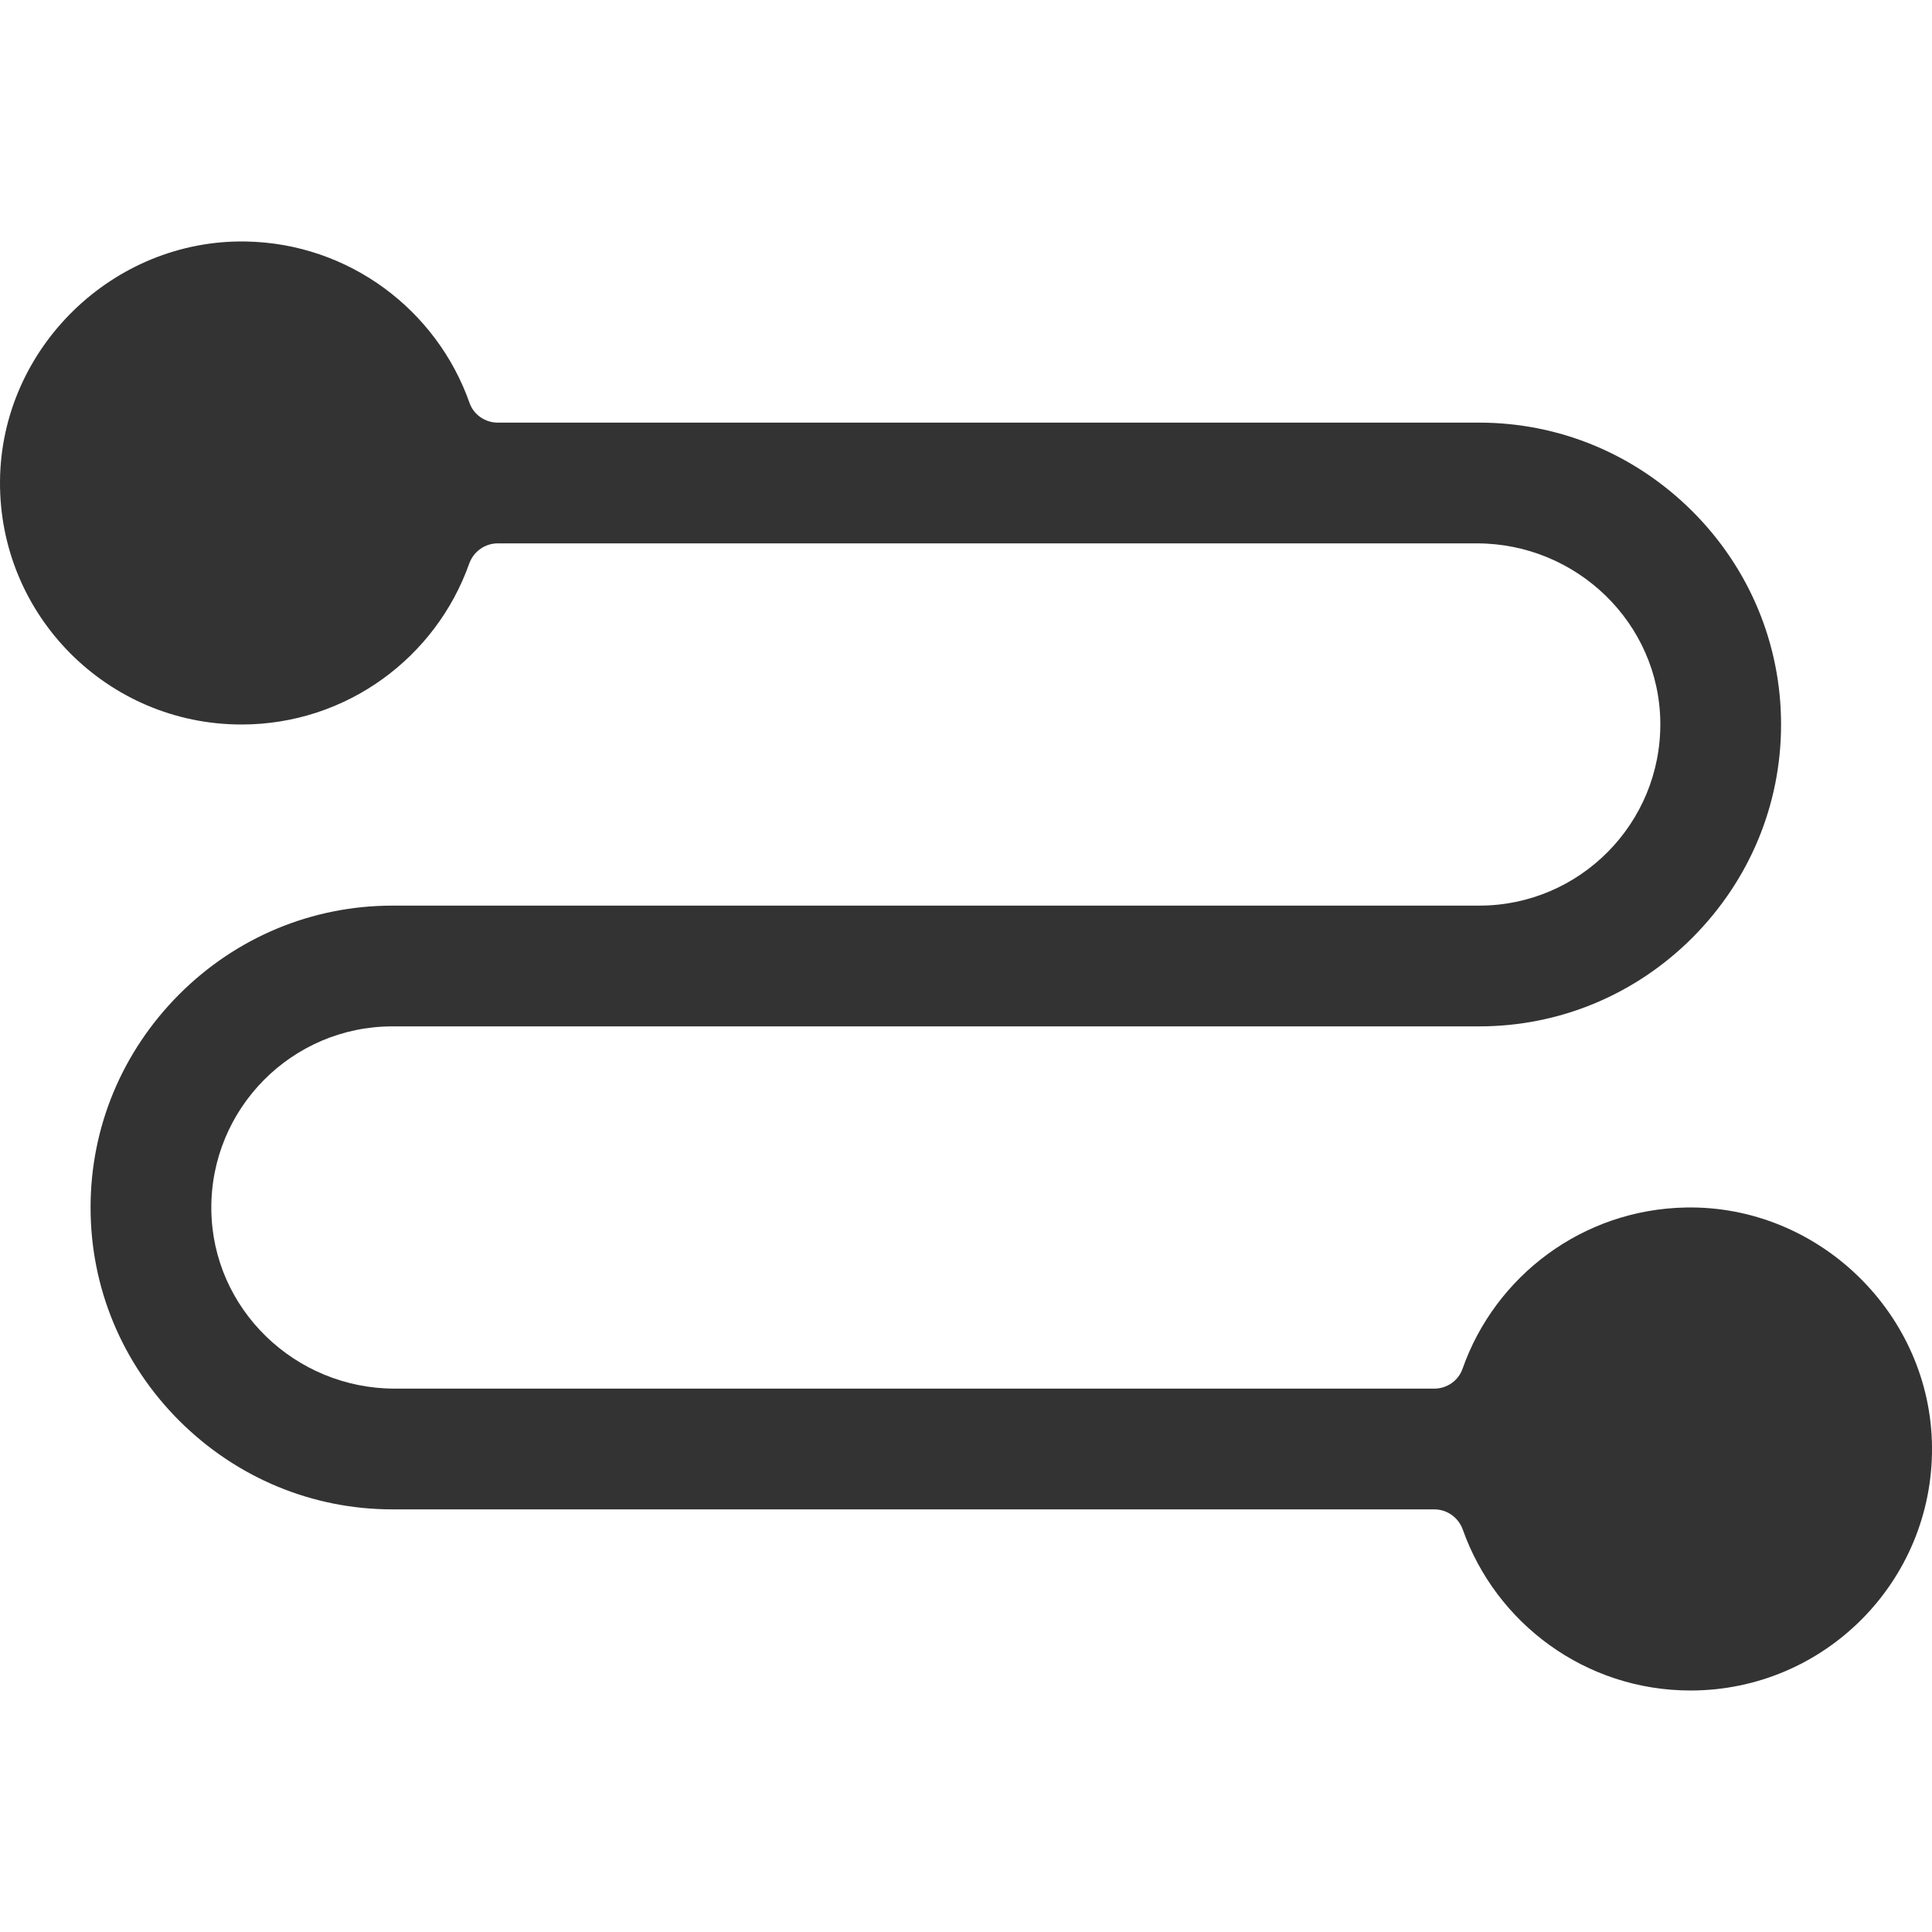 <?xml version="1.0" standalone="no"?><!DOCTYPE svg PUBLIC "-//W3C//DTD SVG 1.1//EN" "http://www.w3.org/Graphics/SVG/1.1/DTD/svg11.dtd"><svg class="icon" width="200px" height="200.00px" viewBox="0 0 1024 1024" version="1.1" xmlns="http://www.w3.org/2000/svg"><path fill="#333333" d="M1024.003 767.1c0.5 71.1-57 128.9-128 128.9-55.7 0-103.1-35.6-120.7-85.3-2.3-6.4-8.3-10.7-15.1-10.7H208.003c-42.5 0-82.6-16.7-113-47-30.3-30.3-47-70.4-47-113s16.7-82.6 47-113c30.3-30.3 70.5-47 113-47h576c53.3 0 96.5-43.6 96-97-0.5-52.8-44.4-95-97.2-95h-519c-6.8 0-12.8 4.3-15.1 10.7-17.6 49.7-65 85.3-120.7 85.3C57.003 384-0.497 326.2 0.003 255.1 0.503 184.6 59.903 126.7 130.403 128c54.7 1 101.1 36.4 118.4 85.4 2.2 6.4 8.3 10.6 15 10.6H784.003c42.5 0 82.6 16.7 113 47 30.3 30.3 47 70.5 47 113s-16.7 82.6-47 113c-30.3 30.3-70.5 47-113 47H208.003c-53.3 0-96.5 43.6-96 97 0.5 52.8 44.4 95 97.2 95h551c6.7 0 12.8-4.2 15-10.6 17.3-49.1 63.6-84.4 118.4-85.4 70.5-1.3 129.9 56.6 130.4 127.1z" /></svg>